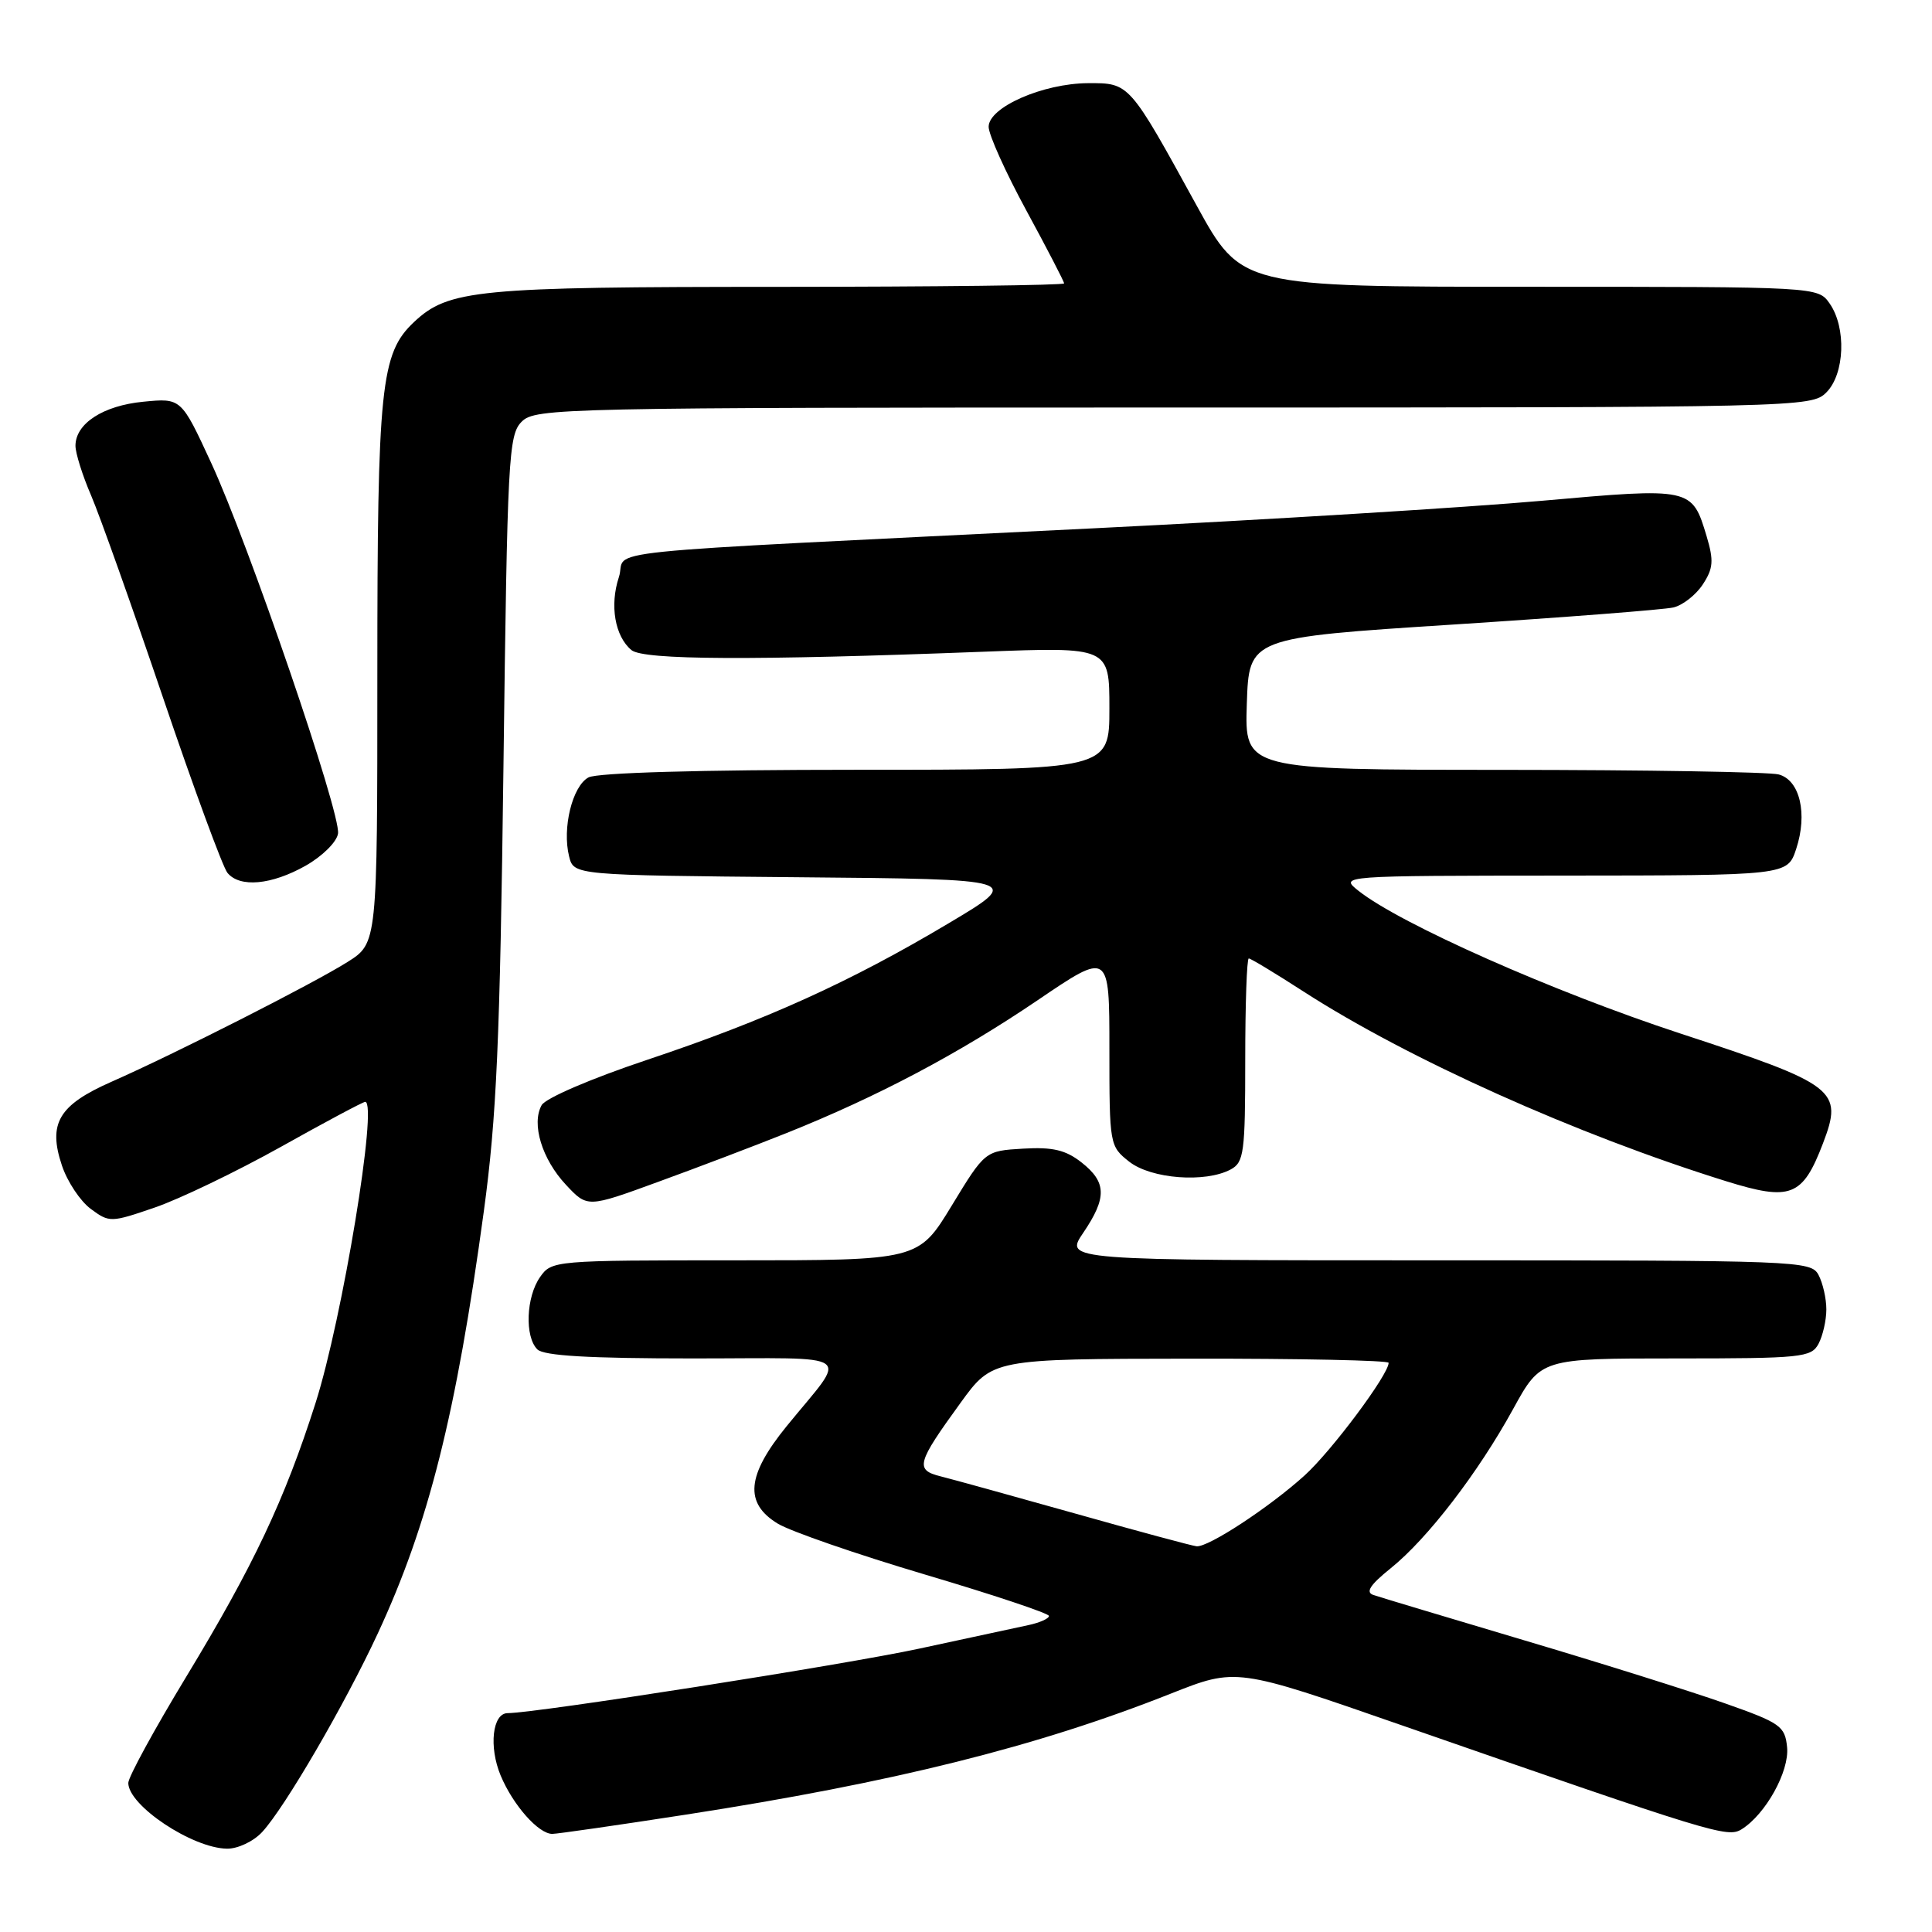 <?xml version="1.0" encoding="UTF-8" standalone="no"?>
<!DOCTYPE svg PUBLIC "-//W3C//DTD SVG 1.1//EN" "http://www.w3.org/Graphics/SVG/1.1/DTD/svg11.dtd" >
<svg xmlns="http://www.w3.org/2000/svg" xmlns:xlink="http://www.w3.org/1999/xlink" version="1.1" viewBox="0 0 256 256">
 <g >
 <path fill="currentColor"
d=" M 34.74 242.75 C 37.71 239.55 45.66 225.91 50.05 216.46 C 56.78 201.98 60.45 187.39 64.11 160.50 C 65.80 148.07 66.25 137.98 66.71 101.62 C 67.23 60.53 67.38 57.62 69.13 55.87 C 70.93 54.07 74.34 54.00 155.50 54.00 C 238.67 54.00 240.03 53.97 242.00 52.00 C 244.44 49.56 244.67 43.41 242.44 40.22 C 240.89 38.00 240.89 38.00 202.68 38.00 C 164.48 38.00 164.48 38.00 158.57 27.25 C 149.60 10.92 149.67 11.00 144.18 11.02 C 138.20 11.05 131.00 14.21 131.00 16.80 C 131.00 17.85 133.25 22.84 136.00 27.90 C 138.75 32.96 141.00 37.31 141.00 37.55 C 141.00 37.80 124.01 38.00 103.25 38.01 C 63.16 38.01 59.42 38.37 54.84 42.69 C 50.45 46.83 50.00 51.19 50.00 89.43 C 50.00 124.97 50.00 124.97 46.06 127.46 C 41.53 130.32 23.22 139.62 14.75 143.35 C 7.77 146.43 6.34 148.86 8.20 154.42 C 8.91 156.56 10.63 159.15 12.02 160.18 C 14.49 162.01 14.67 162.01 20.52 160.00 C 23.81 158.87 31.31 155.26 37.19 151.98 C 43.06 148.69 48.11 146.00 48.39 146.00 C 50.11 146.00 45.37 174.74 41.81 185.91 C 37.69 198.80 33.61 207.44 24.64 222.24 C 20.44 229.17 17.00 235.47 17.00 236.25 C 17.00 239.24 25.47 244.89 30.08 244.96 C 31.50 244.98 33.59 244.00 34.74 242.75 Z  M 90.93 240.44 C 118.38 236.19 137.43 231.44 155.15 224.41 C 163.81 220.98 163.81 220.98 185.65 228.58 C 227.11 243.00 228.90 243.55 230.77 242.39 C 233.95 240.41 237.11 234.72 236.80 231.53 C 236.52 228.71 235.94 228.30 228.50 225.68 C 224.10 224.13 212.18 220.38 202.00 217.36 C 191.82 214.33 182.82 211.63 182.00 211.35 C 180.90 210.99 181.51 210.03 184.29 207.79 C 189.16 203.87 195.85 195.17 200.51 186.68 C 204.18 180.00 204.18 180.00 222.06 180.00 C 238.70 180.00 240.00 179.87 240.96 178.07 C 241.53 177.00 242.00 174.95 242.00 173.50 C 242.00 172.05 241.53 170.00 240.96 168.93 C 239.96 167.06 238.35 167.00 190.49 167.00 C 141.06 167.00 141.06 167.00 143.53 163.36 C 146.69 158.70 146.64 156.65 143.31 154.03 C 141.21 152.38 139.50 151.97 135.57 152.20 C 130.52 152.50 130.52 152.50 126.11 159.75 C 121.70 167.00 121.70 167.00 97.41 167.00 C 73.44 167.00 73.09 167.03 71.56 169.22 C 69.71 171.86 69.51 177.11 71.20 178.80 C 72.05 179.65 78.05 180.00 91.82 180.00 C 113.89 180.00 112.41 178.93 104.25 188.96 C 98.93 195.49 98.59 199.17 103.06 201.89 C 104.74 202.91 113.52 205.95 122.55 208.63 C 131.59 211.31 138.99 213.78 138.99 214.12 C 139.00 214.47 137.76 215.02 136.25 215.34 C 134.74 215.67 128.24 217.07 121.81 218.45 C 111.89 220.59 71.06 226.99 67.27 227.00 C 65.25 227.00 64.75 231.46 66.34 235.27 C 67.98 239.19 71.35 243.00 73.18 243.00 C 73.83 243.00 81.82 241.85 90.93 240.44 Z  M 104.26 150.12 C 116.28 145.31 127.05 139.61 137.47 132.55 C 147.00 126.08 147.00 126.08 147.00 138.97 C 147.00 151.70 147.03 151.88 149.63 153.93 C 152.53 156.21 159.71 156.76 163.07 154.96 C 164.83 154.02 165.00 152.75 165.00 140.46 C 165.00 133.06 165.21 127.00 165.47 127.00 C 165.73 127.00 168.99 128.97 172.72 131.38 C 186.61 140.34 208.86 150.33 228.70 156.51 C 237.28 159.18 238.85 158.57 241.55 151.51 C 244.26 144.42 243.35 143.73 222.64 136.94 C 205.85 131.43 185.54 122.43 180.00 118.03 C 177.50 116.04 177.50 116.04 207.17 116.02 C 236.84 116.00 236.84 116.00 238.00 112.50 C 239.54 107.84 238.50 103.37 235.69 102.62 C 234.49 102.29 218.07 102.02 199.21 102.01 C 164.92 102.00 164.92 102.00 165.21 93.25 C 165.50 84.50 165.50 84.50 192.50 82.76 C 207.35 81.80 220.51 80.78 221.74 80.49 C 222.97 80.20 224.72 78.83 225.63 77.44 C 227.02 75.32 227.10 74.29 226.14 71.07 C 224.20 64.60 224.14 64.59 204.26 66.36 C 194.49 67.23 167.82 68.87 145.00 70.00 C 75.58 73.45 83.27 72.66 82.00 76.49 C 80.77 80.22 81.48 84.32 83.67 86.14 C 85.26 87.46 99.71 87.53 130.25 86.36 C 147.00 85.72 147.00 85.72 147.00 93.86 C 147.00 102.00 147.00 102.00 113.43 102.00 C 92.70 102.00 79.15 102.39 77.98 103.01 C 75.84 104.16 74.47 109.74 75.41 113.48 C 76.03 115.97 76.03 115.97 105.77 116.24 C 135.50 116.50 135.50 116.50 125.70 122.34 C 112.61 130.14 101.49 135.17 85.76 140.43 C 78.34 142.91 72.29 145.51 71.77 146.44 C 70.39 148.92 71.81 153.59 74.99 156.99 C 77.83 160.03 77.83 160.03 87.16 156.62 C 92.30 154.75 99.99 151.83 104.26 150.12 Z  M 40.50 114.71 C 42.72 113.45 44.63 111.56 44.79 110.45 C 45.18 107.79 32.98 72.15 27.98 61.33 C 24.01 52.74 24.01 52.74 19.00 53.23 C 13.67 53.74 10.00 56.12 10.00 59.07 C 10.00 60.04 10.93 63.01 12.08 65.67 C 13.22 68.33 17.50 80.36 21.59 92.41 C 25.68 104.47 29.53 114.93 30.14 115.66 C 31.78 117.65 35.98 117.26 40.50 114.71 Z  M 142.50 200.56 C 134.25 198.24 126.22 196.02 124.66 195.63 C 121.22 194.77 121.45 193.91 127.28 185.88 C 131.50 180.06 131.50 180.06 157.75 180.03 C 172.19 180.01 184.00 180.26 184.00 180.58 C 184.00 182.14 176.43 192.28 172.86 195.51 C 168.17 199.75 160.09 205.05 158.55 204.89 C 157.97 204.83 150.75 202.89 142.50 200.56 Z "/>
</g>
</svg>